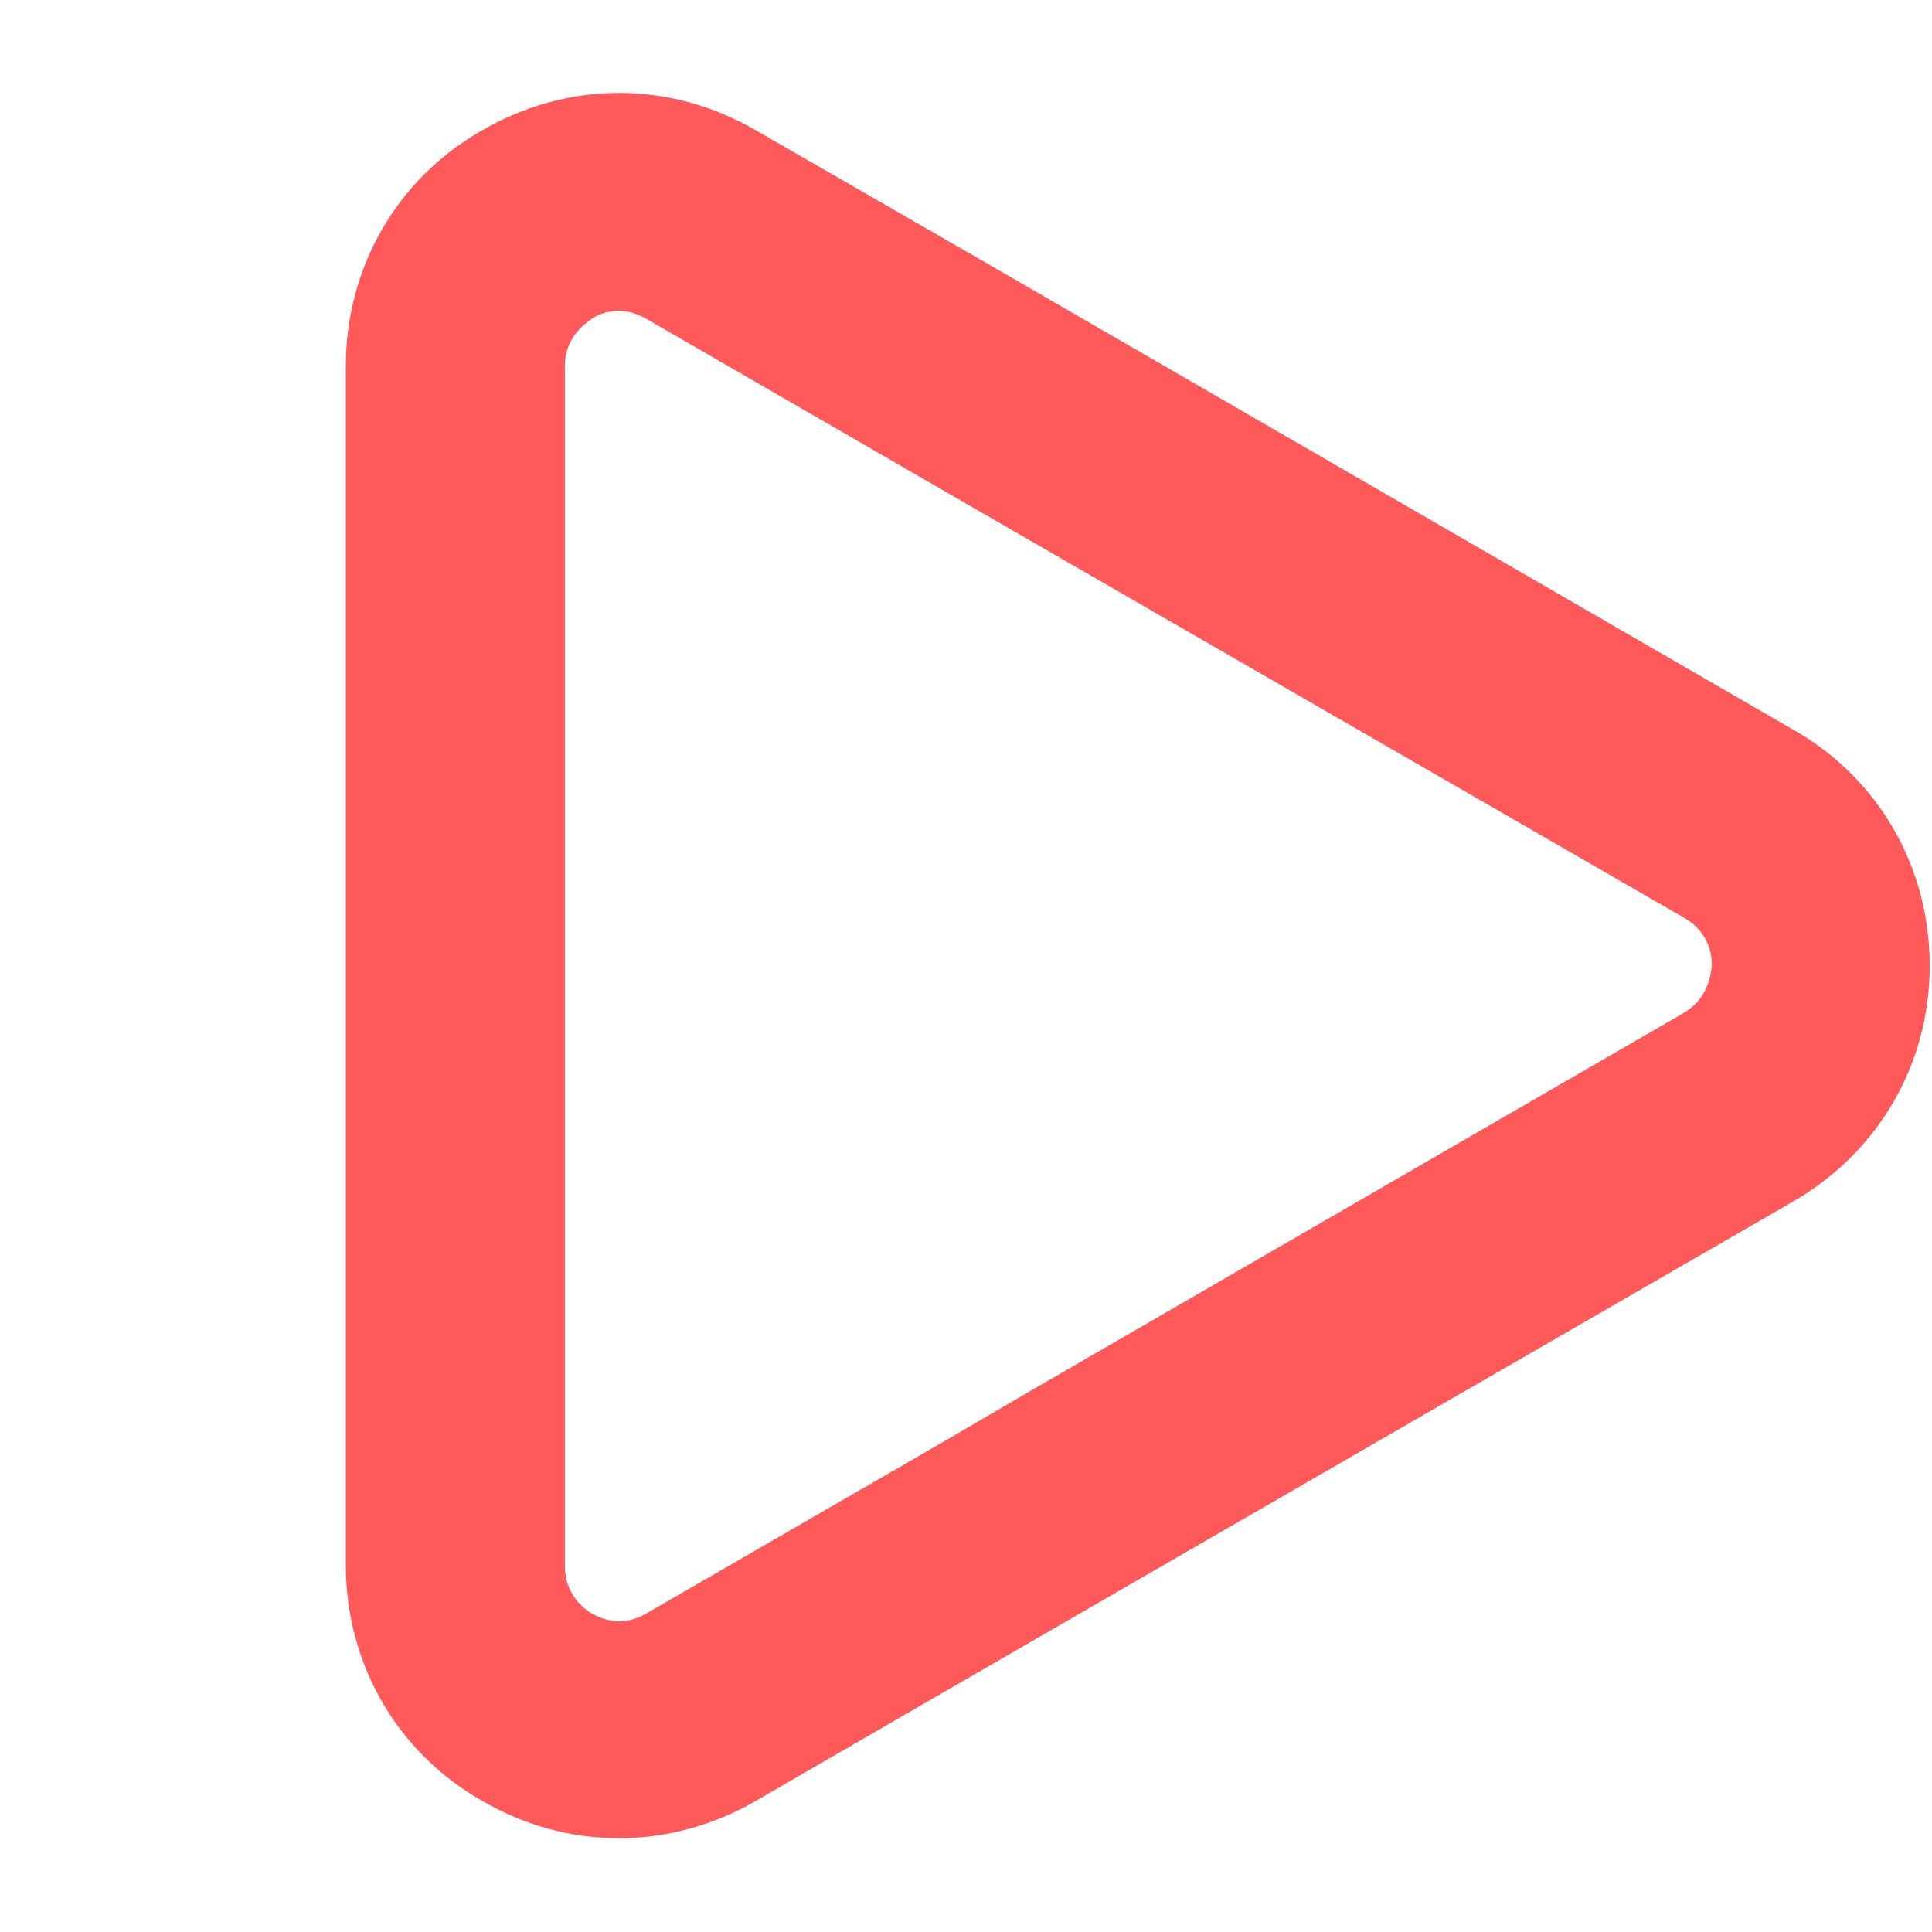 <svg xmlns:dc="http://purl.org/dc/elements/1.1/" xmlns:cc="http://creativecommons.org/ns#" xmlns:rdf="http://www.w3.org/1999/02/22-rdf-syntax-ns#" xmlns:svg="http://www.w3.org/2000/svg" xmlns="http://www.w3.org/2000/svg" id="svg3805" version="1.1" viewBox="0 0 150 150" height="150mm" width="150mm">
  
  
  
  <g transform="translate(-0.002,0.359)" style="display:inline;opacity:0.65" id="layer2">
    
    <g transform="matrix(0.873,0,0,0.873,27.233,7.714)" id="g4699" style="display:inline">
      <g transform="matrix(1.004,0,0,1.004,-0.435,-0.983)" id="g4683">
        
        <path style="fill:red" class="st0" d="M 128.2,56.4 56.1,14.7 36.3,3.3 C 28.7,-1.1 19.7,-1.1 12.1,3.3 4.5,7.6 0,15.5 0,24.2 v 106.2 c 0,8.7 4.5,16.6 12.1,20.9 3.8,2.2 7.9,3.3 12.1,3.3 4.1,0 8.3,-1.1 12.1,-3.3 L 52.2,142.1 74,129.5 128.2,98.2 c 7.6,-4.4 12.1,-12.2 12.1,-20.9 0,-8.7 -4.5,-16.6 -12.1,-20.9 z m -9.7,25.1 -57.9,33.5 -7.7,4.5 -26.3,15.2 c -2.2,1.3 -4.1,0.4 -4.8,0 -0.7,-0.4 -2.4,-1.7 -2.4,-4.2 V 24.2 c 0,-2.5 1.7,-3.7 2.4,-4.2 0.4,-0.3 1.3,-0.7 2.4,-0.7 0.7,0 1.5,0.2 2.4,0.7 l 28.9,16.7 63.1,36.4 c 2.2,1.3 2.4,3.3 2.4,4.2 -0.1,0.8 -0.3,2.9 -2.5,4.2 z" id="path4681"/>
      </g>
      
      
    </g>
  </g>
  
</svg>